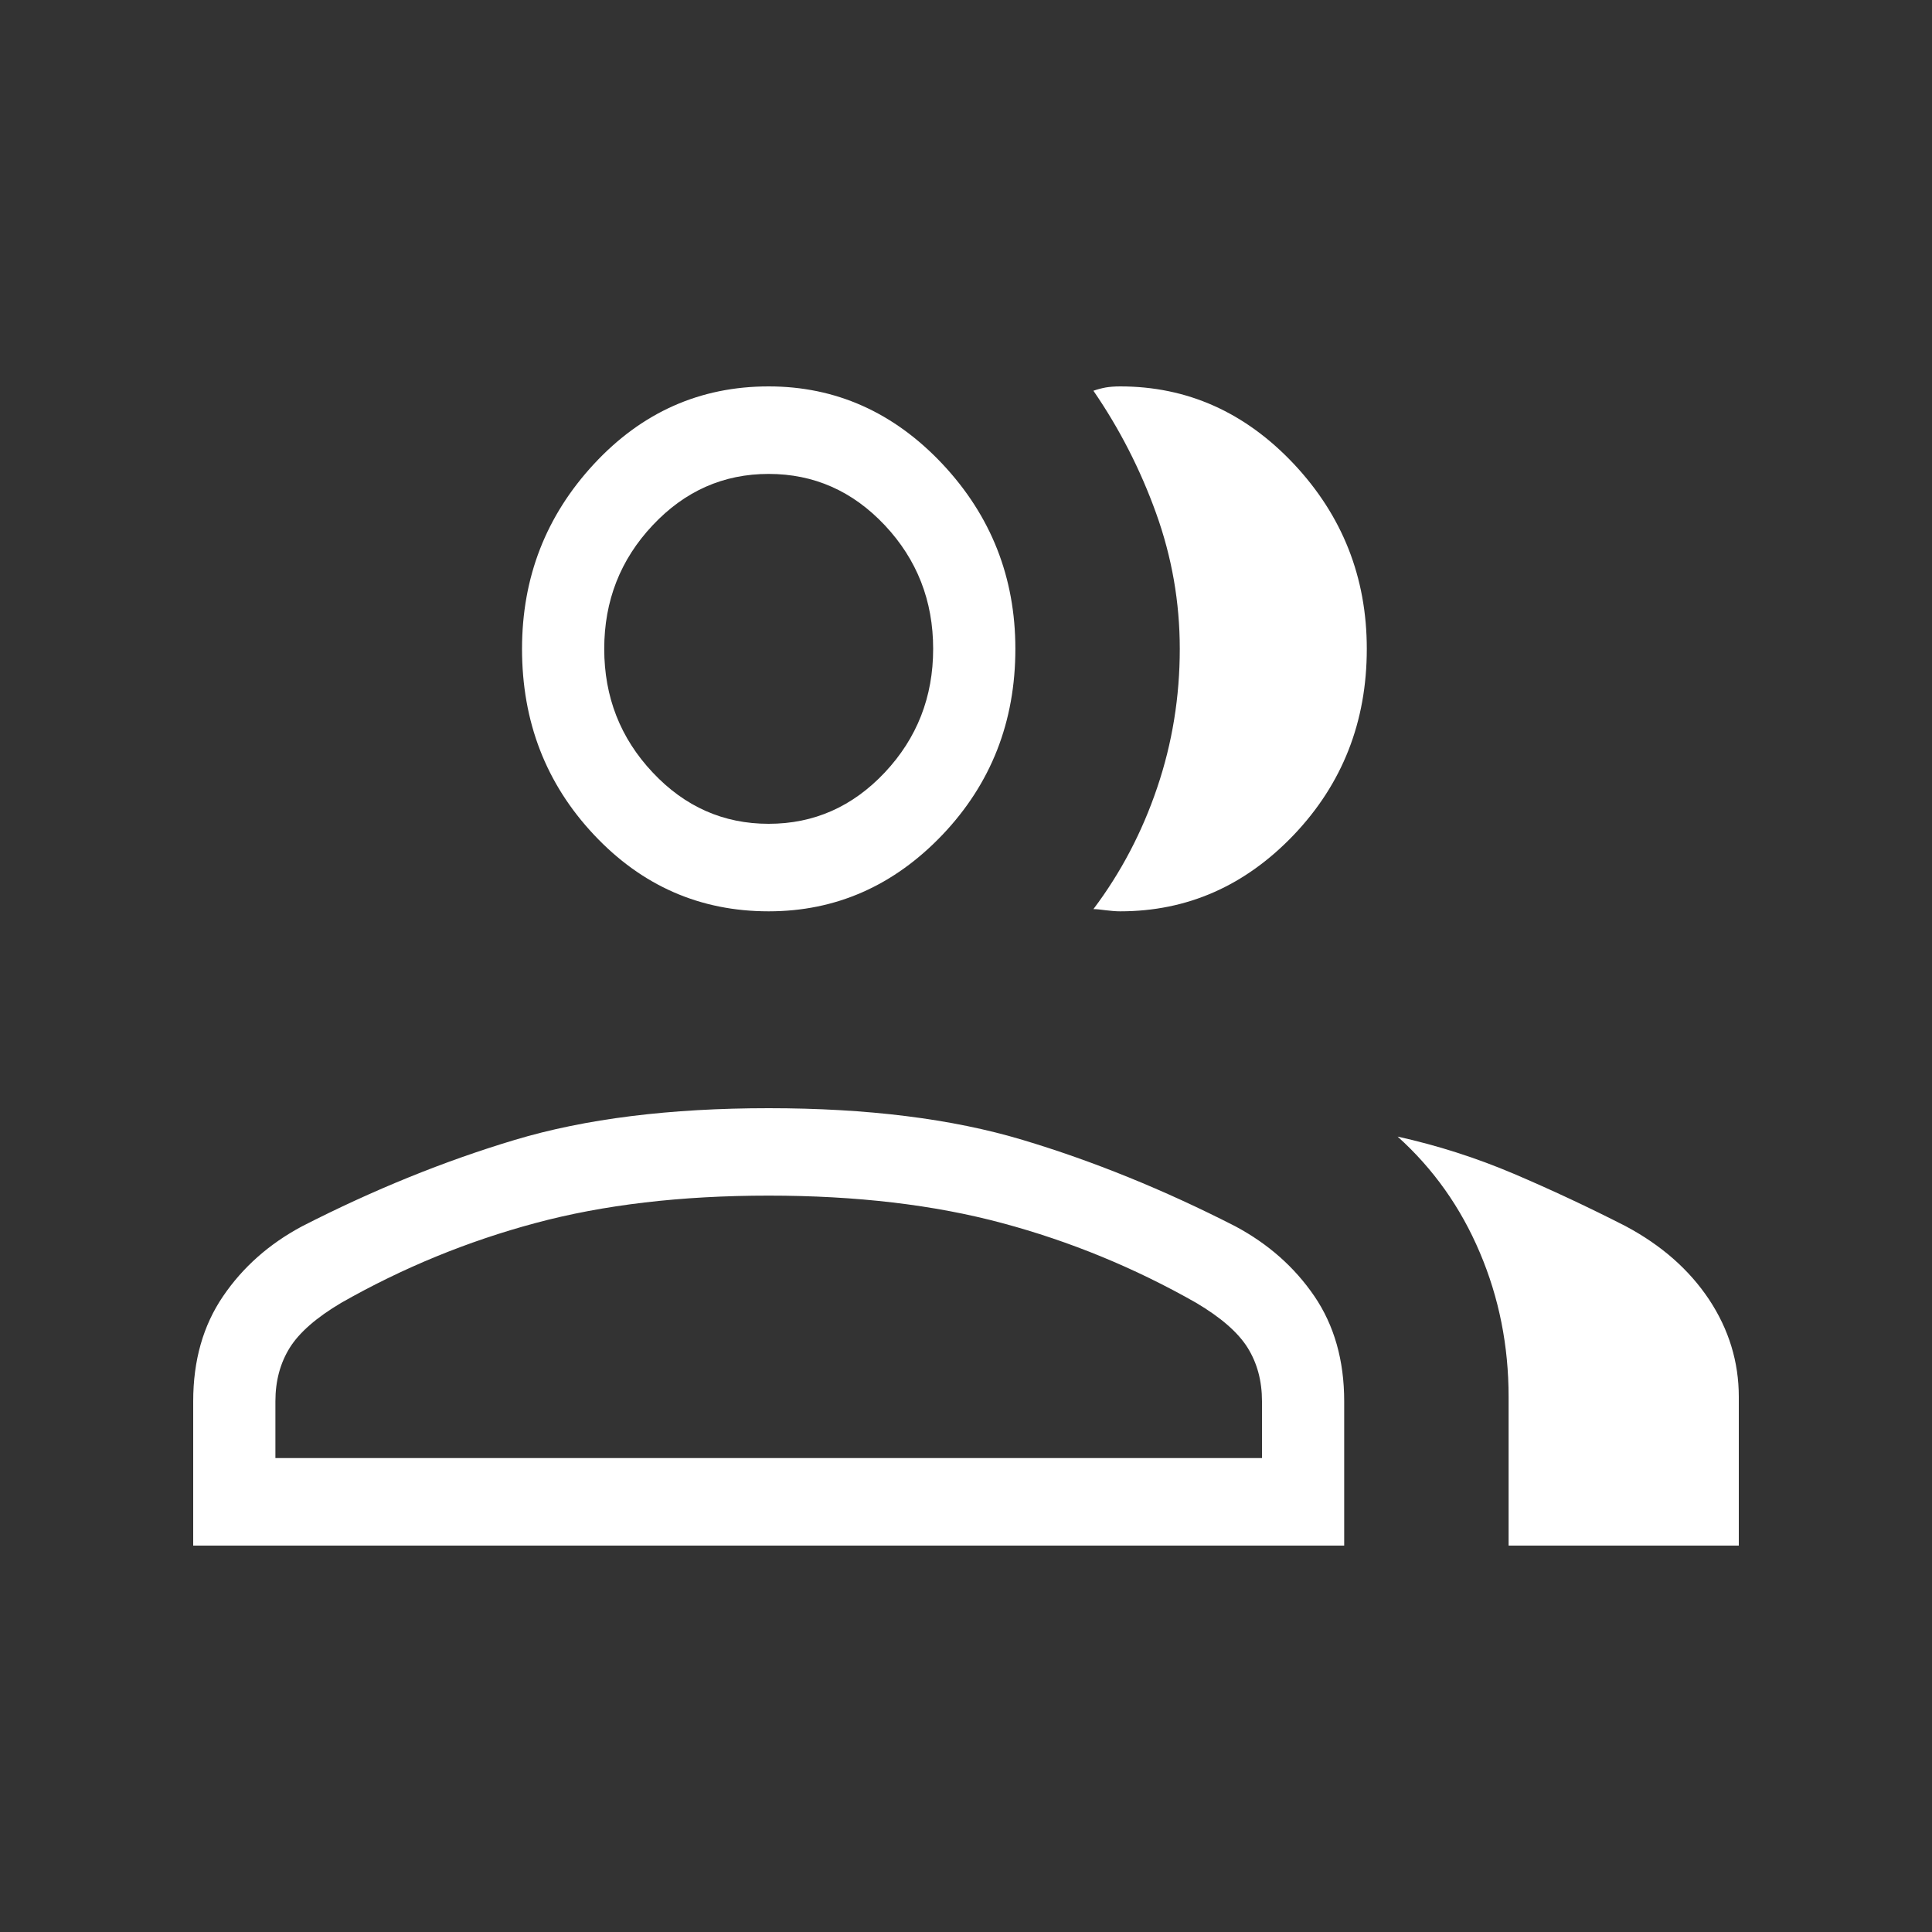 <svg width="20" height="20" viewBox="0 0 20 20" fill="none" xmlns="http://www.w3.org/2000/svg">
<rect x="0" y="0" width="20" height="20" fill="#333333" stroke="none"/>
<mask id="mask0_1073_24078" style="mask-type:alpha" maskUnits="userSpaceOnUse" x="0" y="0" width="20" height="20">
<rect width="20" height="20" fill="#D9D9D9"/>
</mask>
<g mask="url(#mask0_1073_24078)">
<path d="M2 16V14.506C2 14.083 2.103 13.721 2.309 13.419C2.514 13.117 2.787 12.876 3.128 12.694C3.865 12.317 4.599 12.019 5.33 11.8C6.06 11.581 6.936 11.472 7.957 11.472C8.979 11.472 9.855 11.581 10.585 11.8C11.316 12.019 12.05 12.317 12.787 12.694C13.128 12.876 13.401 13.117 13.607 13.419C13.812 13.721 13.915 14.083 13.915 14.506V16H2ZM15.617 16V14.46C15.617 13.932 15.518 13.434 15.319 12.966C15.121 12.498 14.837 12.098 14.468 11.766C14.879 11.857 15.28 11.985 15.671 12.151C16.06 12.317 16.447 12.498 16.83 12.694C17.199 12.891 17.486 13.143 17.692 13.452C17.897 13.762 18 14.098 18 14.46V16H15.617ZM7.957 9.434C7.248 9.434 6.645 9.17 6.149 8.642C5.652 8.113 5.404 7.472 5.404 6.717C5.404 5.977 5.652 5.339 6.149 4.803C6.645 4.268 7.248 4 7.957 4C8.652 4 9.252 4.268 9.756 4.803C10.259 5.339 10.511 5.977 10.511 6.717C10.511 7.472 10.259 8.113 9.756 8.642C9.252 9.17 8.652 9.434 7.957 9.434ZM14.149 6.717C14.149 7.472 13.897 8.113 13.394 8.642C12.89 9.17 12.291 9.434 11.596 9.434C11.553 9.434 11.504 9.43 11.447 9.423C11.39 9.415 11.348 9.411 11.319 9.411C11.603 9.034 11.823 8.615 11.979 8.154C12.135 7.694 12.213 7.215 12.213 6.717C12.213 6.234 12.131 5.766 11.968 5.313C11.805 4.86 11.589 4.438 11.319 4.045C11.362 4.03 11.404 4.019 11.447 4.011C11.489 4.004 11.539 4 11.596 4C12.291 4 12.89 4.268 13.394 4.803C13.897 5.339 14.149 5.977 14.149 6.717ZM2.851 15.094H13.064V14.506C13.064 14.294 13.014 14.11 12.915 13.951C12.816 13.793 12.638 13.638 12.383 13.487C11.745 13.124 11.075 12.849 10.373 12.661C9.67 12.472 8.865 12.377 7.957 12.377C7.05 12.377 6.245 12.472 5.543 12.661C4.841 12.849 4.17 13.124 3.532 13.487C3.277 13.638 3.099 13.793 3 13.951C2.901 14.11 2.851 14.294 2.851 14.506V15.094ZM7.957 8.528C8.426 8.528 8.826 8.351 9.16 7.996C9.493 7.641 9.66 7.215 9.66 6.717C9.66 6.219 9.493 5.793 9.16 5.438C8.826 5.083 8.426 4.906 7.957 4.906C7.489 4.906 7.089 5.083 6.756 5.438C6.422 5.793 6.255 6.219 6.255 6.717C6.255 7.215 6.422 7.641 6.756 7.996C7.089 8.351 7.489 8.528 7.957 8.528Z" fill="white"/>
</g>
</svg>
